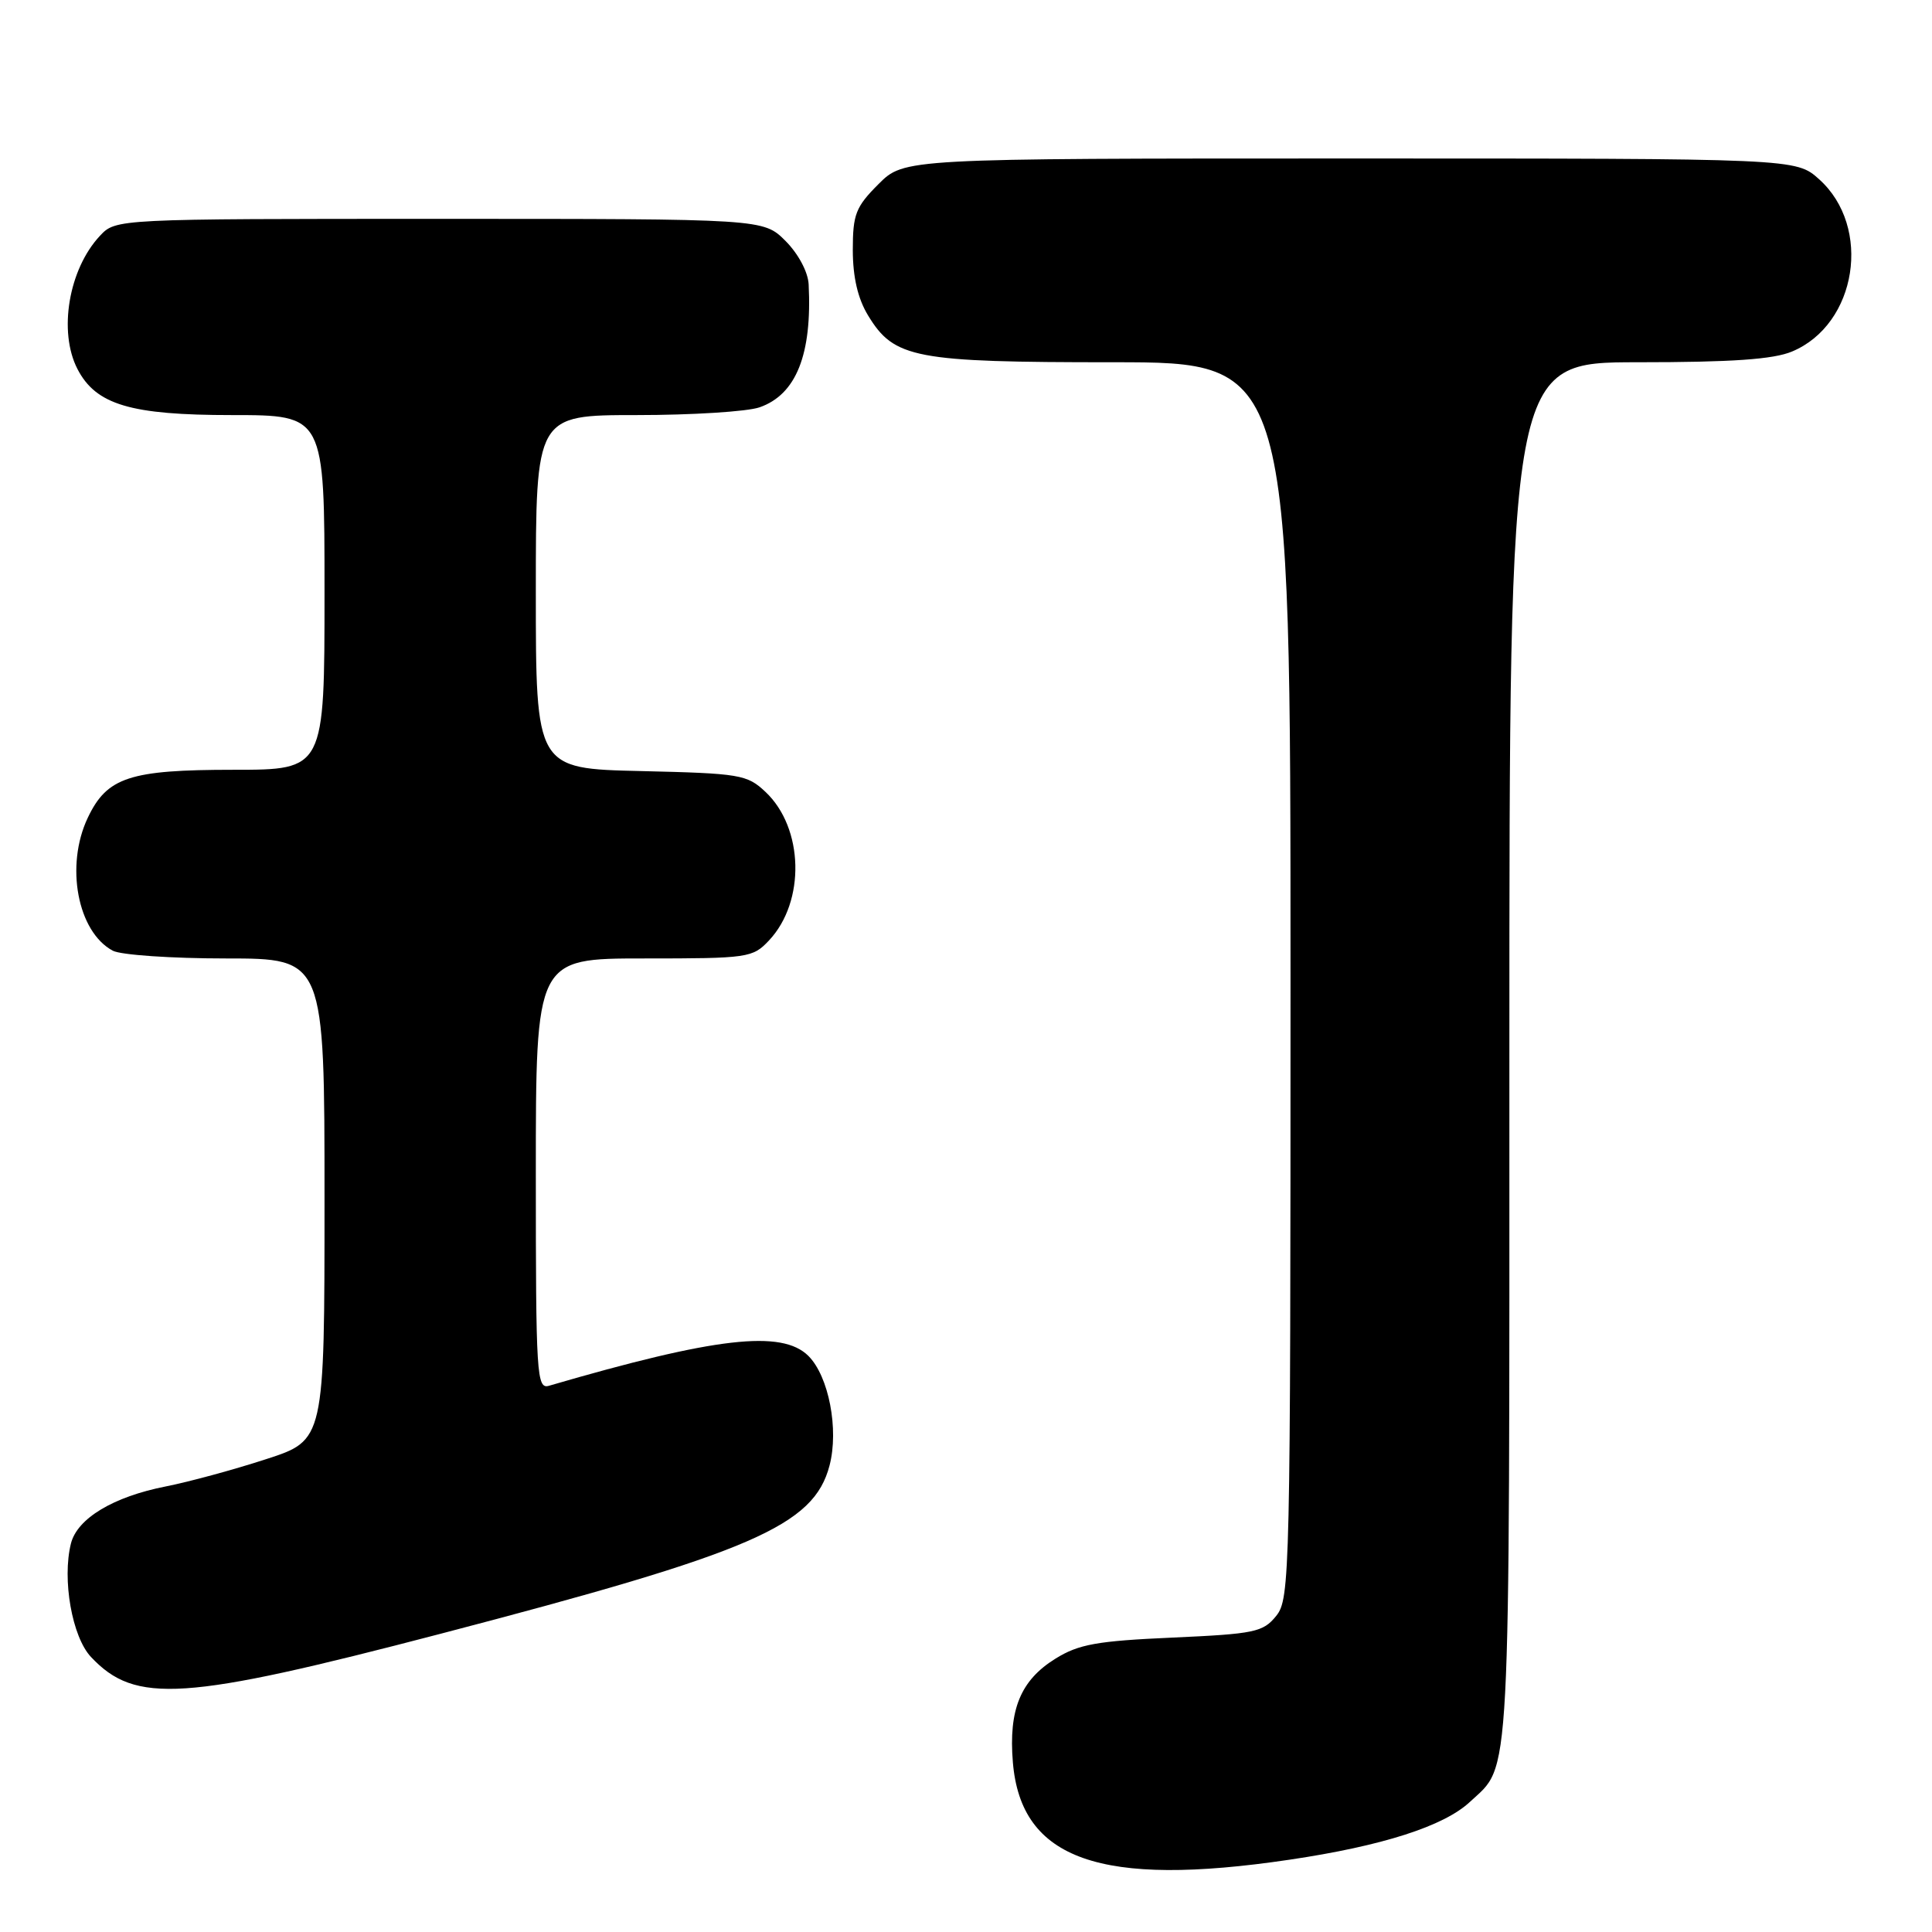 <?xml version="1.0" encoding="UTF-8" standalone="no"?>
<!DOCTYPE svg PUBLIC "-//W3C//DTD SVG 1.1//EN" "http://www.w3.org/Graphics/SVG/1.1/DTD/svg11.dtd" >
<svg xmlns="http://www.w3.org/2000/svg" xmlns:xlink="http://www.w3.org/1999/xlink" version="1.1" viewBox="0 0 256 256">
 <g >
 <path fill="currentColor"
d=" M 170.87 246.42 C 183.16 244.60 191.32 241.98 194.76 238.77 C 200.25 233.64 200.00 238.35 200.00 139.55 C 200.00 48.00 200.00 48.00 217.03 48.00 C 229.46 48.00 234.98 47.62 237.45 46.58 C 246.07 42.99 248.09 30.07 241.04 23.75 C 237.97 21.00 237.97 21.00 178.88 21.00 C 119.80 21.00 119.80 21.00 116.40 24.40 C 113.38 27.42 113.00 28.40 113.00 33.15 C 113.01 36.75 113.67 39.58 115.03 41.81 C 118.49 47.49 121.18 48.00 147.47 48.00 C 171.00 48.00 171.00 48.00 171.00 129.89 C 171.00 208.79 170.93 211.86 169.10 214.12 C 167.36 216.27 166.25 216.50 155.35 216.99 C 145.38 217.43 142.93 217.87 139.87 219.77 C 135.23 222.64 133.63 226.53 134.21 233.51 C 135.28 246.43 145.82 250.14 170.87 246.42 Z  M 58.39 216.48 C 99.74 205.68 107.84 202.17 109.92 194.18 C 111.17 189.39 109.82 182.37 107.12 179.67 C 103.61 176.17 94.81 177.18 72.75 183.62 C 71.11 184.10 71.00 182.30 71.00 155.57 C 71.00 127.00 71.00 127.00 85.33 127.00 C 99.16 127.00 99.73 126.92 101.91 124.60 C 106.74 119.45 106.51 109.71 101.43 104.93 C 98.99 102.63 98.07 102.48 84.92 102.17 C 71.00 101.85 71.00 101.85 71.00 78.42 C 71.00 55.00 71.00 55.00 84.35 55.00 C 91.69 55.00 99.03 54.54 100.65 53.97 C 105.50 52.28 107.62 46.96 107.15 37.67 C 107.06 36.02 105.78 33.63 104.08 31.92 C 101.15 29.00 101.15 29.00 58.25 29.00 C 15.35 29.00 15.35 29.00 13.24 31.25 C 9.10 35.67 7.71 43.94 10.26 48.89 C 12.71 53.63 17.29 55.00 30.73 55.00 C 43.00 55.00 43.00 55.00 43.00 78.50 C 43.00 102.00 43.00 102.00 30.95 102.00 C 17.18 102.00 14.18 102.98 11.63 108.36 C 8.62 114.70 10.27 123.47 14.94 125.97 C 16.00 126.54 22.75 127.00 29.93 127.00 C 43.00 127.00 43.00 127.00 43.00 158.92 C 43.00 190.84 43.00 190.84 35.25 193.35 C 30.99 194.74 25.01 196.36 21.97 196.96 C 15.00 198.33 10.24 201.20 9.40 204.52 C 8.21 209.29 9.55 216.89 12.05 219.55 C 17.93 225.82 24.31 225.39 58.39 216.48 Z "/>
</g>
</svg>